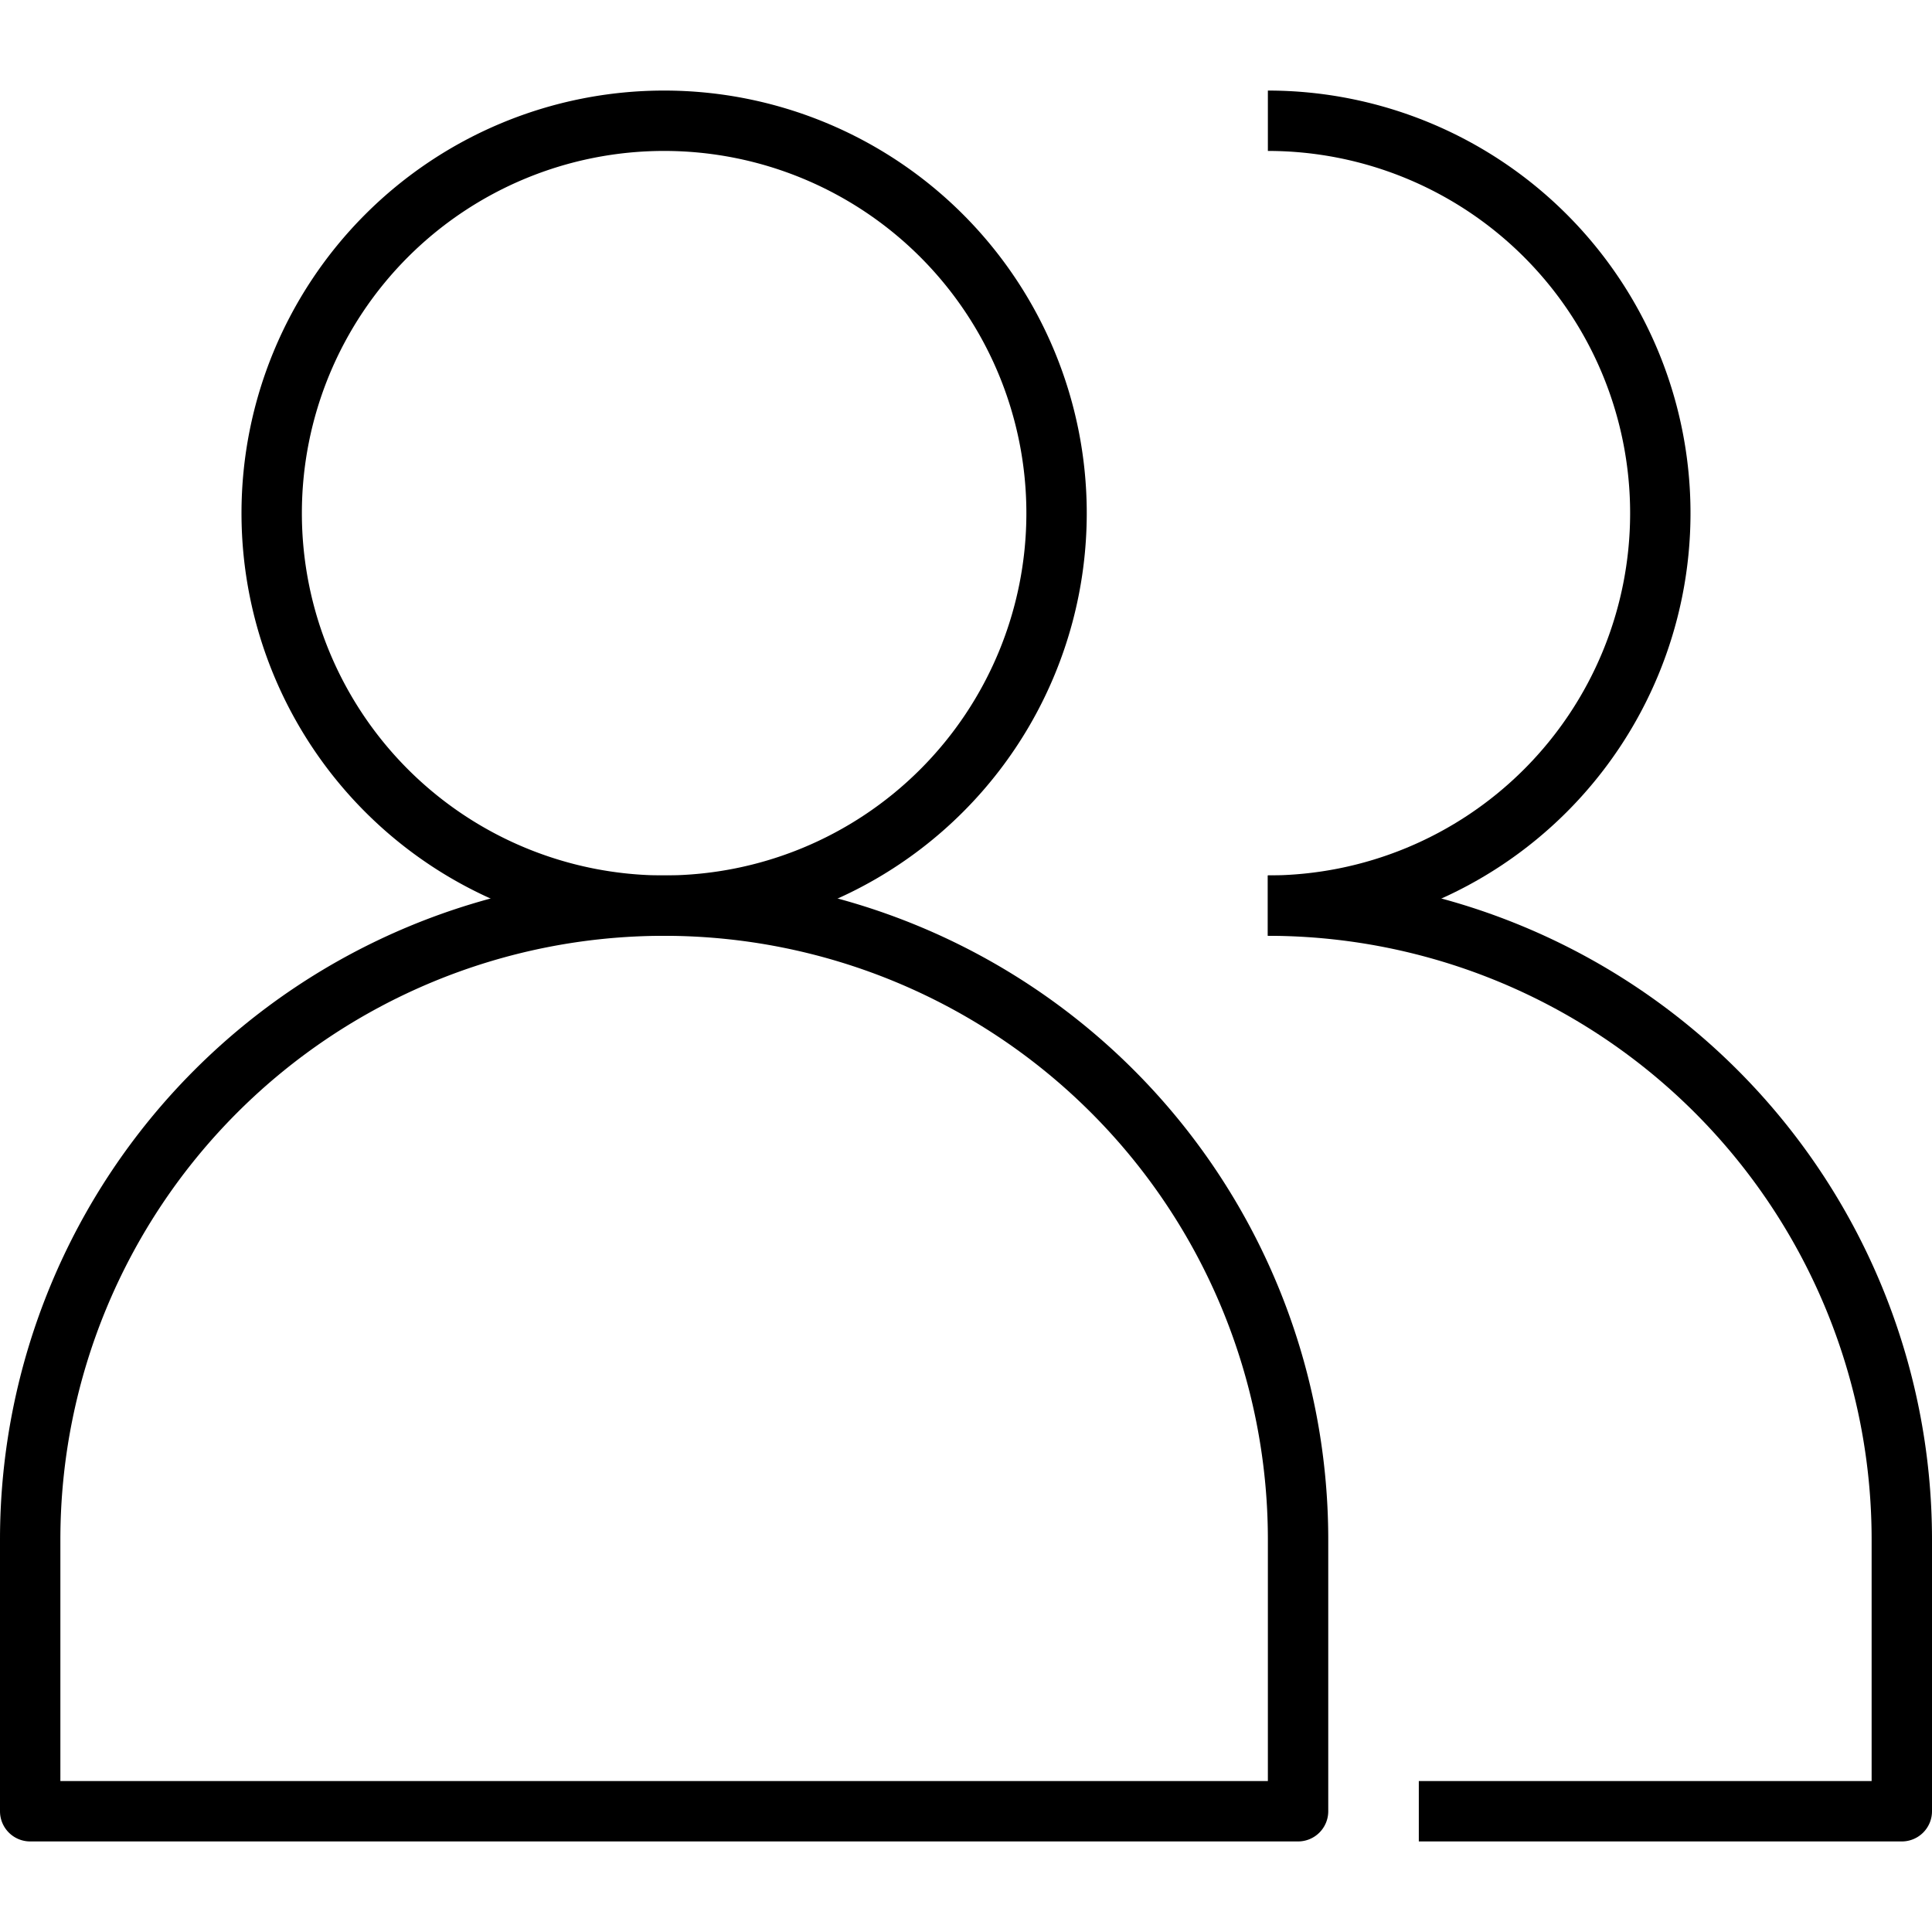 <?xml version="1.0" ?><svg viewBox="0 0 64 64" xmlns="http://www.w3.org/2000/svg"><title/><g data-name="Layer 20" id="Layer_20"><path d="M22,31A14,14,0,1,1,36,17,14,14,0,0,1,22,31ZM22,5A12,12,0,1,0,34,17,12,12,0,0,0,22,5Z"/><path d="M42,31V29A12,12,0,0,0,42,5V3a14,14,0,0,1,0,28Z"/><path d="M43,61H1a1,1,0,0,1-1-1V51a22,22,0,0,1,44,0v9A1,1,0,0,1,43,61ZM2,59H42V51A20,20,0,0,0,2,51Z"/><path d="M63,61H47V59H62V51A20,20,0,0,0,42,31V29A22,22,0,0,1,64,51v9A1,1,0,0,1,63,61Z"/></g></svg>